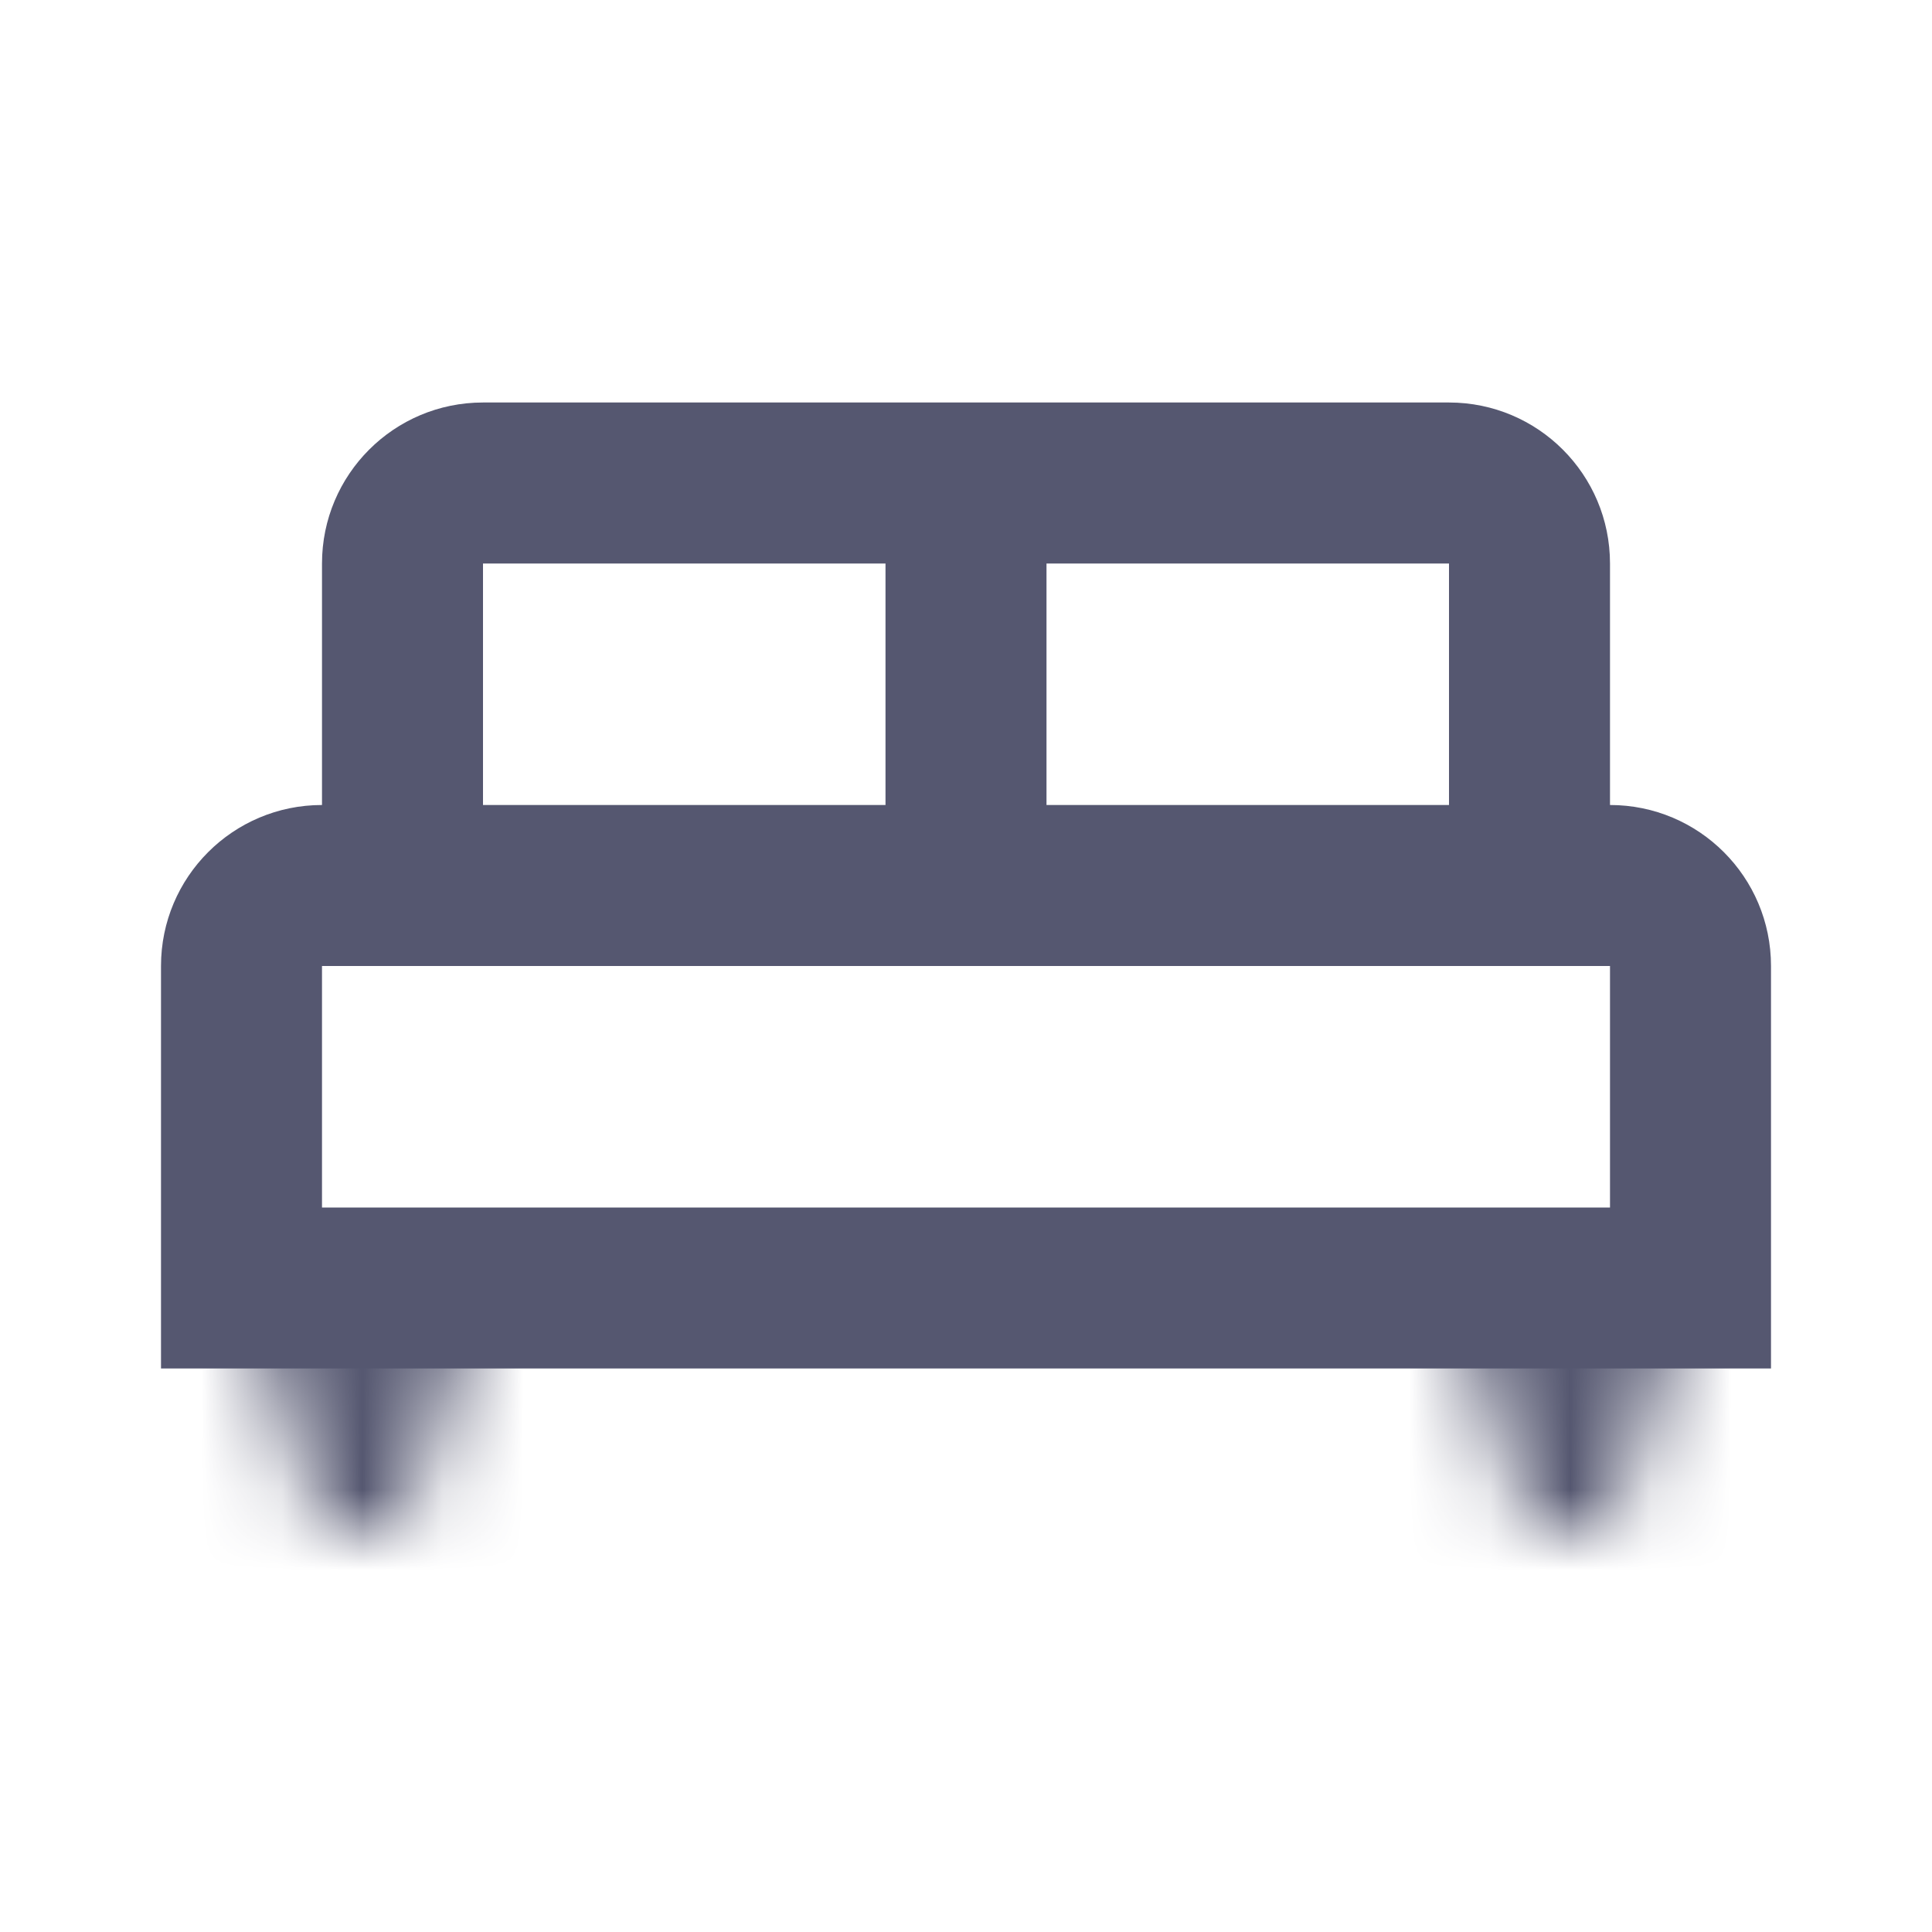 <svg width="24" height="24" viewBox="0 0 24 24" fill="none" xmlns="http://www.w3.org/2000/svg">
<mask id="path-1-inside-1_402_15170" fill="white">
<path d="M4 19L3 16H6L5 19H4Z"/>
<path d="M19 19L18 16H21L20 19H19Z"/>
</mask>
<path d="M3 16V14H0.225L1.103 16.633L3 16ZM4 19L2.103 19.633L2.558 21H4V19ZM5 19V21H6.442L6.897 19.633L5 19ZM6 16L7.897 16.633L8.775 14H6V16ZM18 16V14H15.225L16.103 16.633L18 16ZM19 19L17.103 19.633L17.558 21H19V19ZM20 19V21H21.442L21.897 19.633L20 19ZM21 16L22.897 16.633L23.775 14H21V16ZM1.103 16.633L2.103 19.633L5.897 18.367L4.897 15.367L1.103 16.633ZM4 21H5V17H4V21ZM6.897 19.633L7.897 16.633L4.103 15.367L3.103 18.367L6.897 19.633ZM6 14H3V18H6V14ZM16.103 16.633L17.103 19.633L20.897 18.367L19.897 15.367L16.103 16.633ZM19 21H20V17H19V21ZM21.897 19.633L22.897 16.633L19.103 15.367L18.103 18.367L21.897 19.633ZM21 14H18V18H21V14Z" fill="#555770" mask="url(#path-1-inside-1_402_15170)"/>
<path d="M3 16H2V17H3V16ZM21 16V17H22V16H21ZM3 17H21V15H3V17ZM22 16V12H20V16H22ZM2 12V16H4V12H2ZM5 10H4V12H5V10ZM6 11V7H4V11H6ZM6 7H12V5H6V7ZM12 10H5V12H12V10ZM11 6V11H13V6H11ZM20 10H19V12H20V10ZM19 10H12V12H19V10ZM20 11V7H18V11H20ZM18 5H12V7H18V5ZM20 7C20 5.895 19.105 5 18 5V7L18 7H20ZM6 7L6 7V5C4.895 5 4 5.895 4 7H6ZM4 12V12V10C2.895 10 2 10.895 2 12H4ZM22 12C22 10.895 21.105 10 20 10V12V12H22Z" fill="#555770"/>
</svg>
